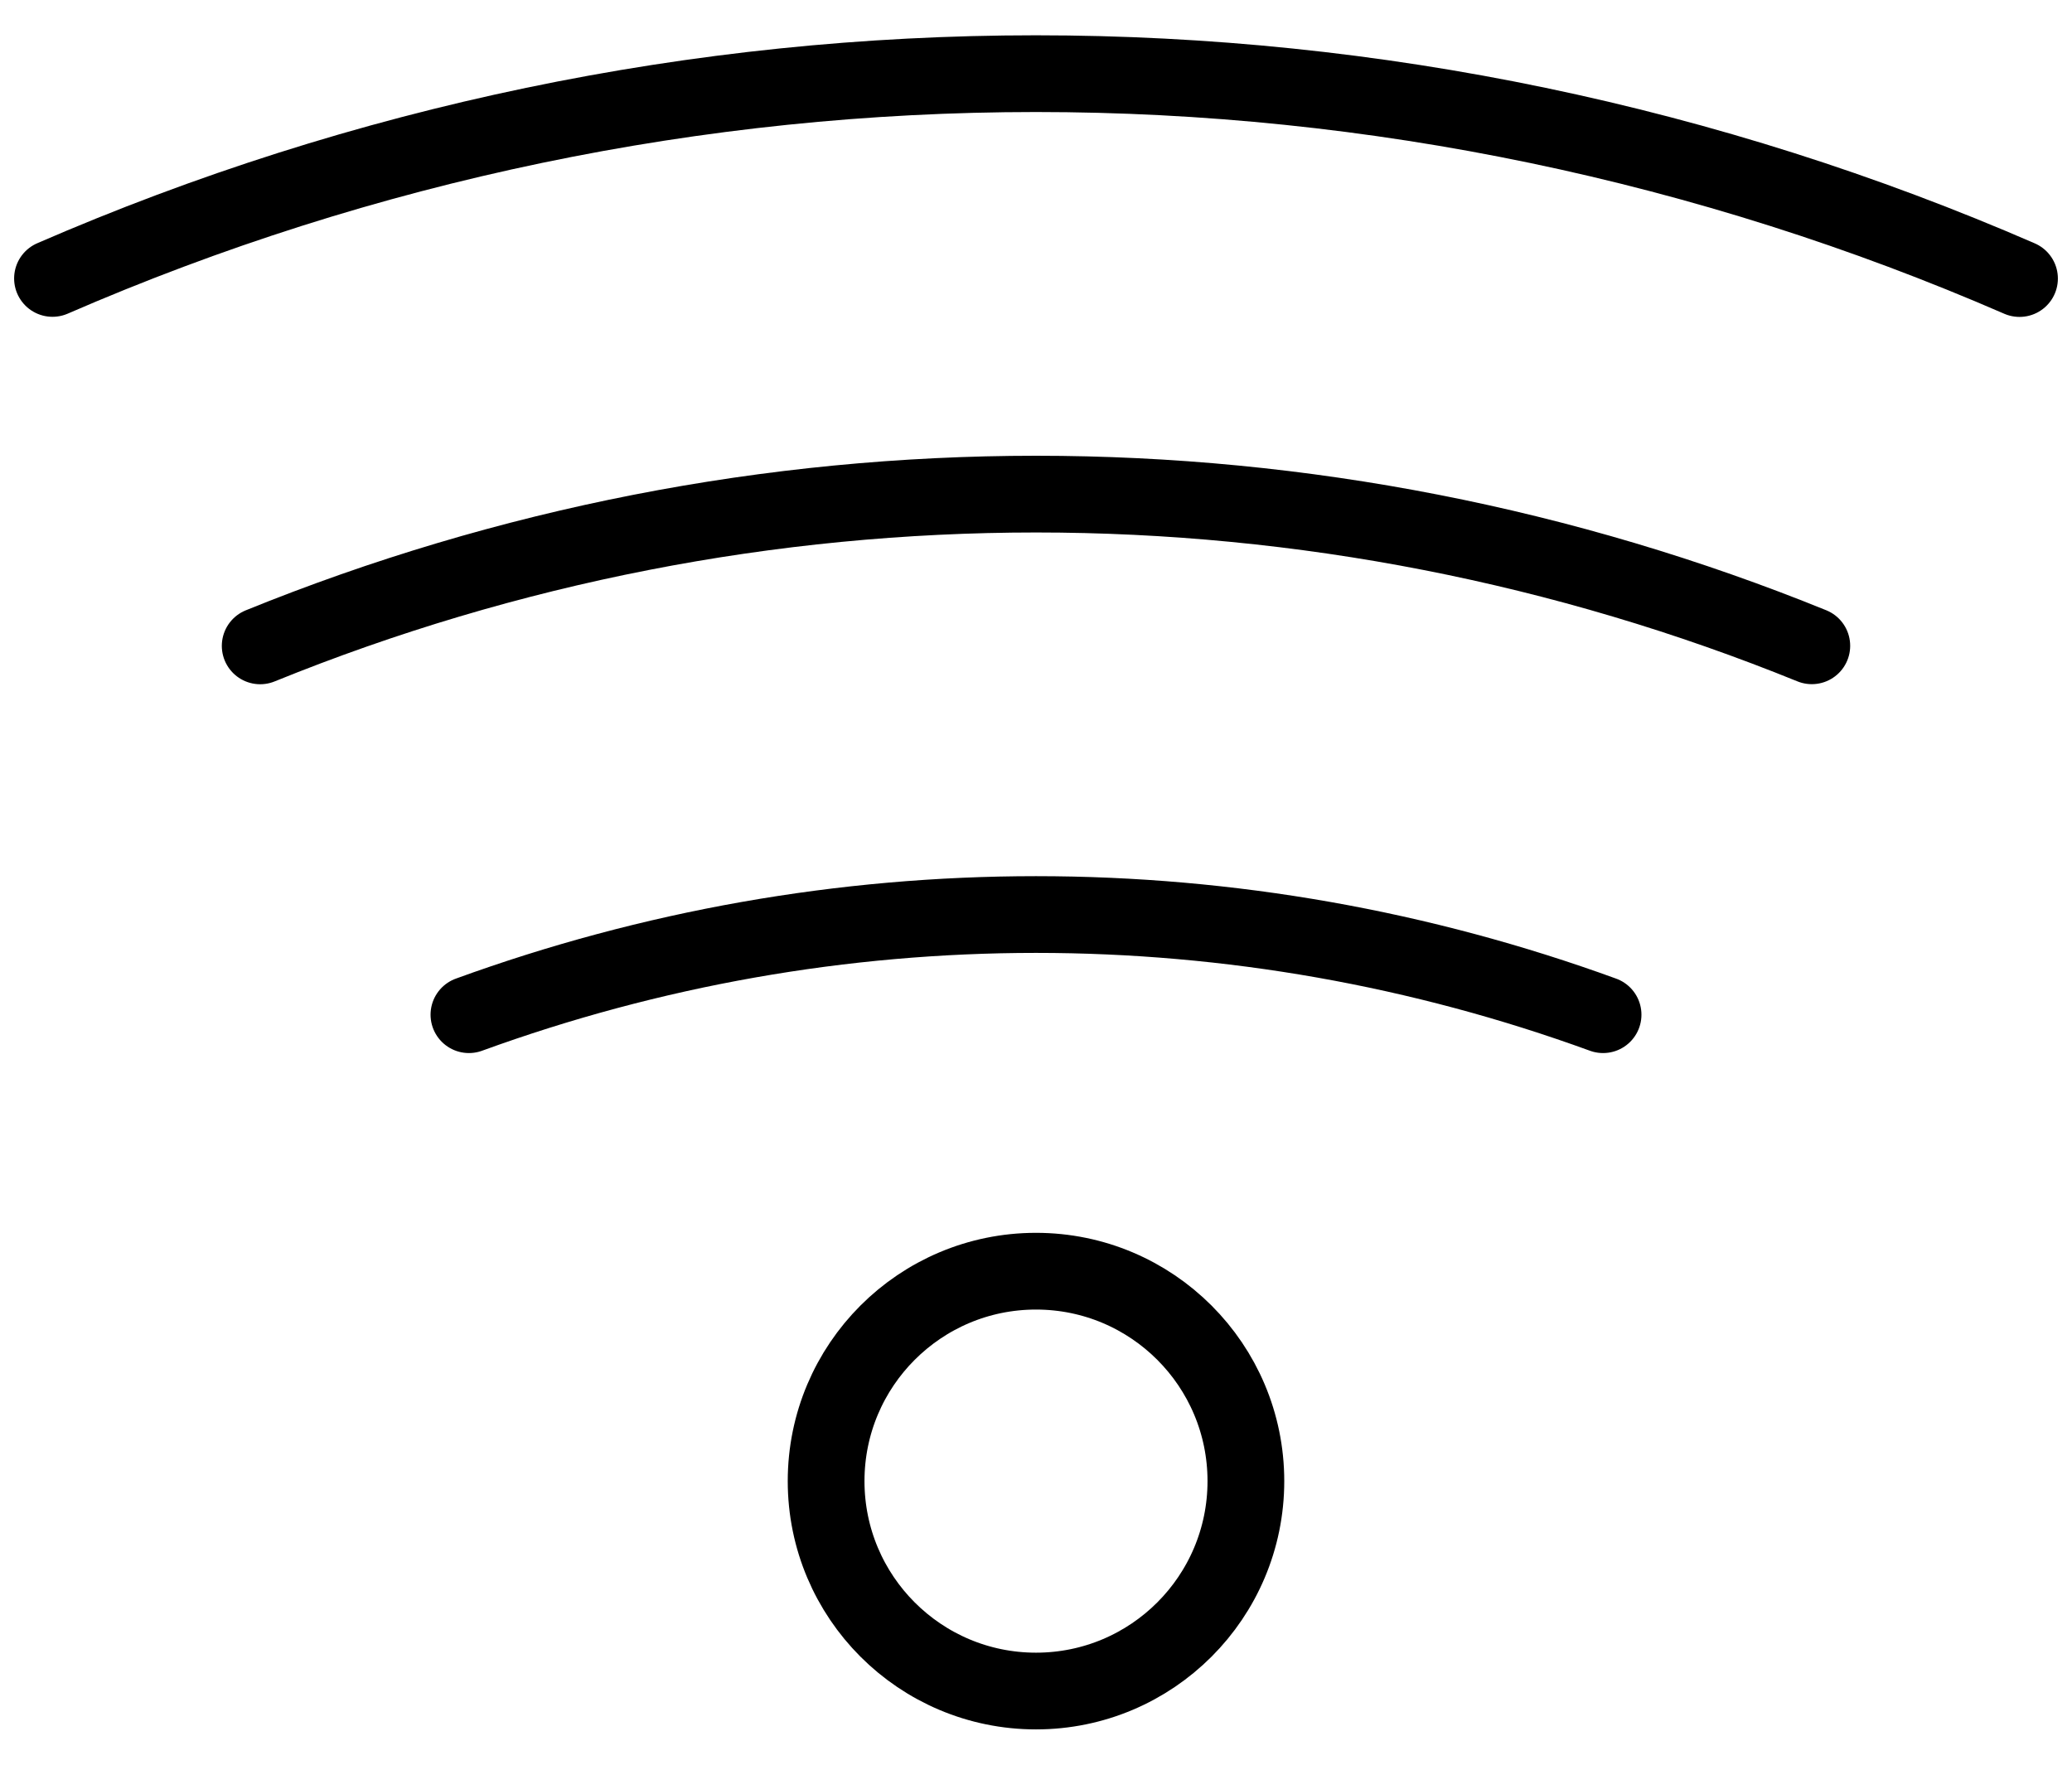 <svg width="54" height="46" viewBox="0 0 54 46" fill="none" xmlns="http://www.w3.org/2000/svg">
<g id="g2737">
<path id="path2696" d="M12.221 26.45C16.965 24.722 21.964 23.839 27 23.839C32.036 23.839 37.035 24.722 41.779 26.45" stroke="black" stroke-width="2" stroke-linecap="round" stroke-linejoin="round"/>
<path id="circle2698" d="M6.781 16.836C13.216 14.222 20.078 12.88 27.003 12.88C33.925 12.88 40.786 14.221 47.219 16.834" stroke="black" stroke-width="2" stroke-linecap="round" stroke-linejoin="round"/>
<path id="circle2700" d="M1.368 7.258C9.472 3.736 18.189 1.92 26.997 1.92C35.807 1.92 44.526 3.737 52.632 7.261" stroke="black" stroke-width="2" stroke-linecap="round" stroke-linejoin="round"/>
<path id="path2723" d="M27 44.08C30.021 44.08 32.47 41.63 32.47 38.608C32.47 35.586 30.021 33.136 27 33.136C23.979 33.136 21.53 35.586 21.53 38.608C21.53 41.63 23.979 44.08 27 44.08Z" stroke="black" stroke-width="2" stroke-linecap="round" stroke-linejoin="round"/>
</g>
</svg>
